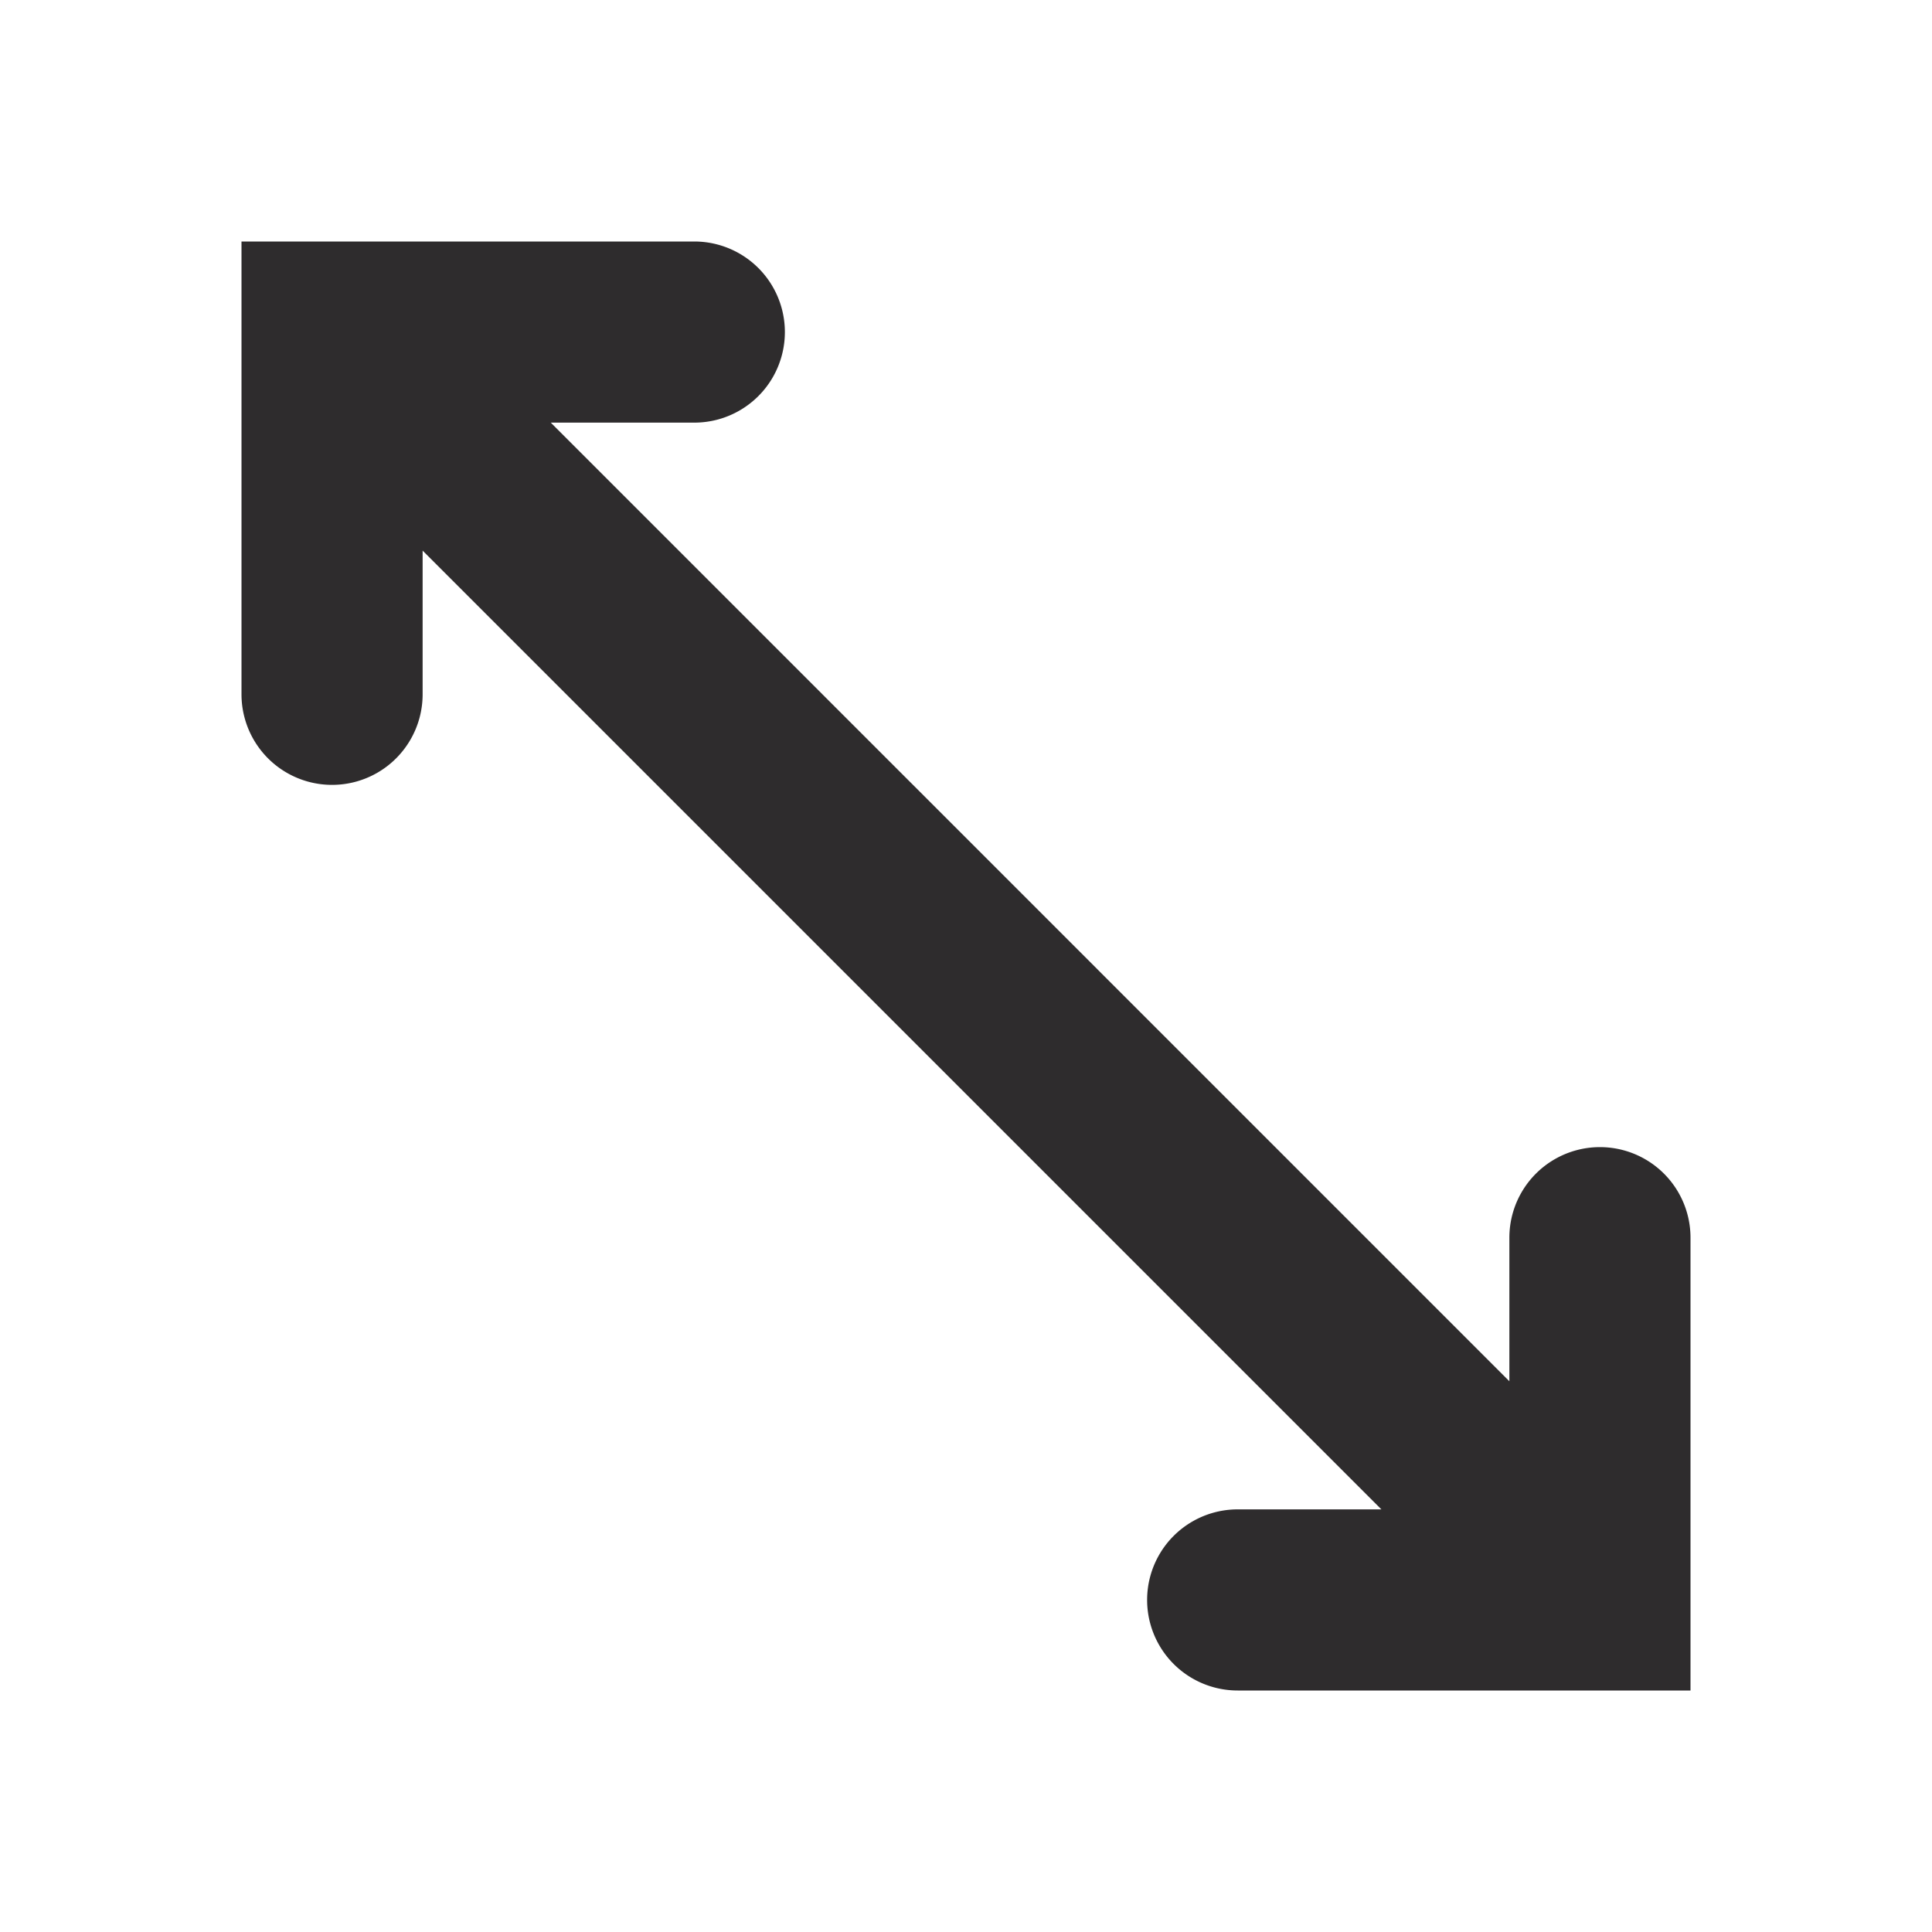 <svg xmlns="http://www.w3.org/2000/svg" viewBox="0 0 64 64" aria-labelledby="title"
aria-describedby="desc" role="img" xmlns:xlink="http://www.w3.org/1999/xlink"
width="64" height="64">
  <title>Adjust Diagonal</title>
  <desc>A solid styled icon from Orion Icon Library.</desc>
  <path data-name="layer1"
  d="M23 8a3 3 0 0 1 0 6h-4.755L50 45.756V41a3 3 0 0 1 6 0v15H41a3 3 0 0 1 0-6h4.76L14 18.24V23a3 3 0 0 1-6 0V8z"
  fill="#2e2c2d"></path>
</svg>
